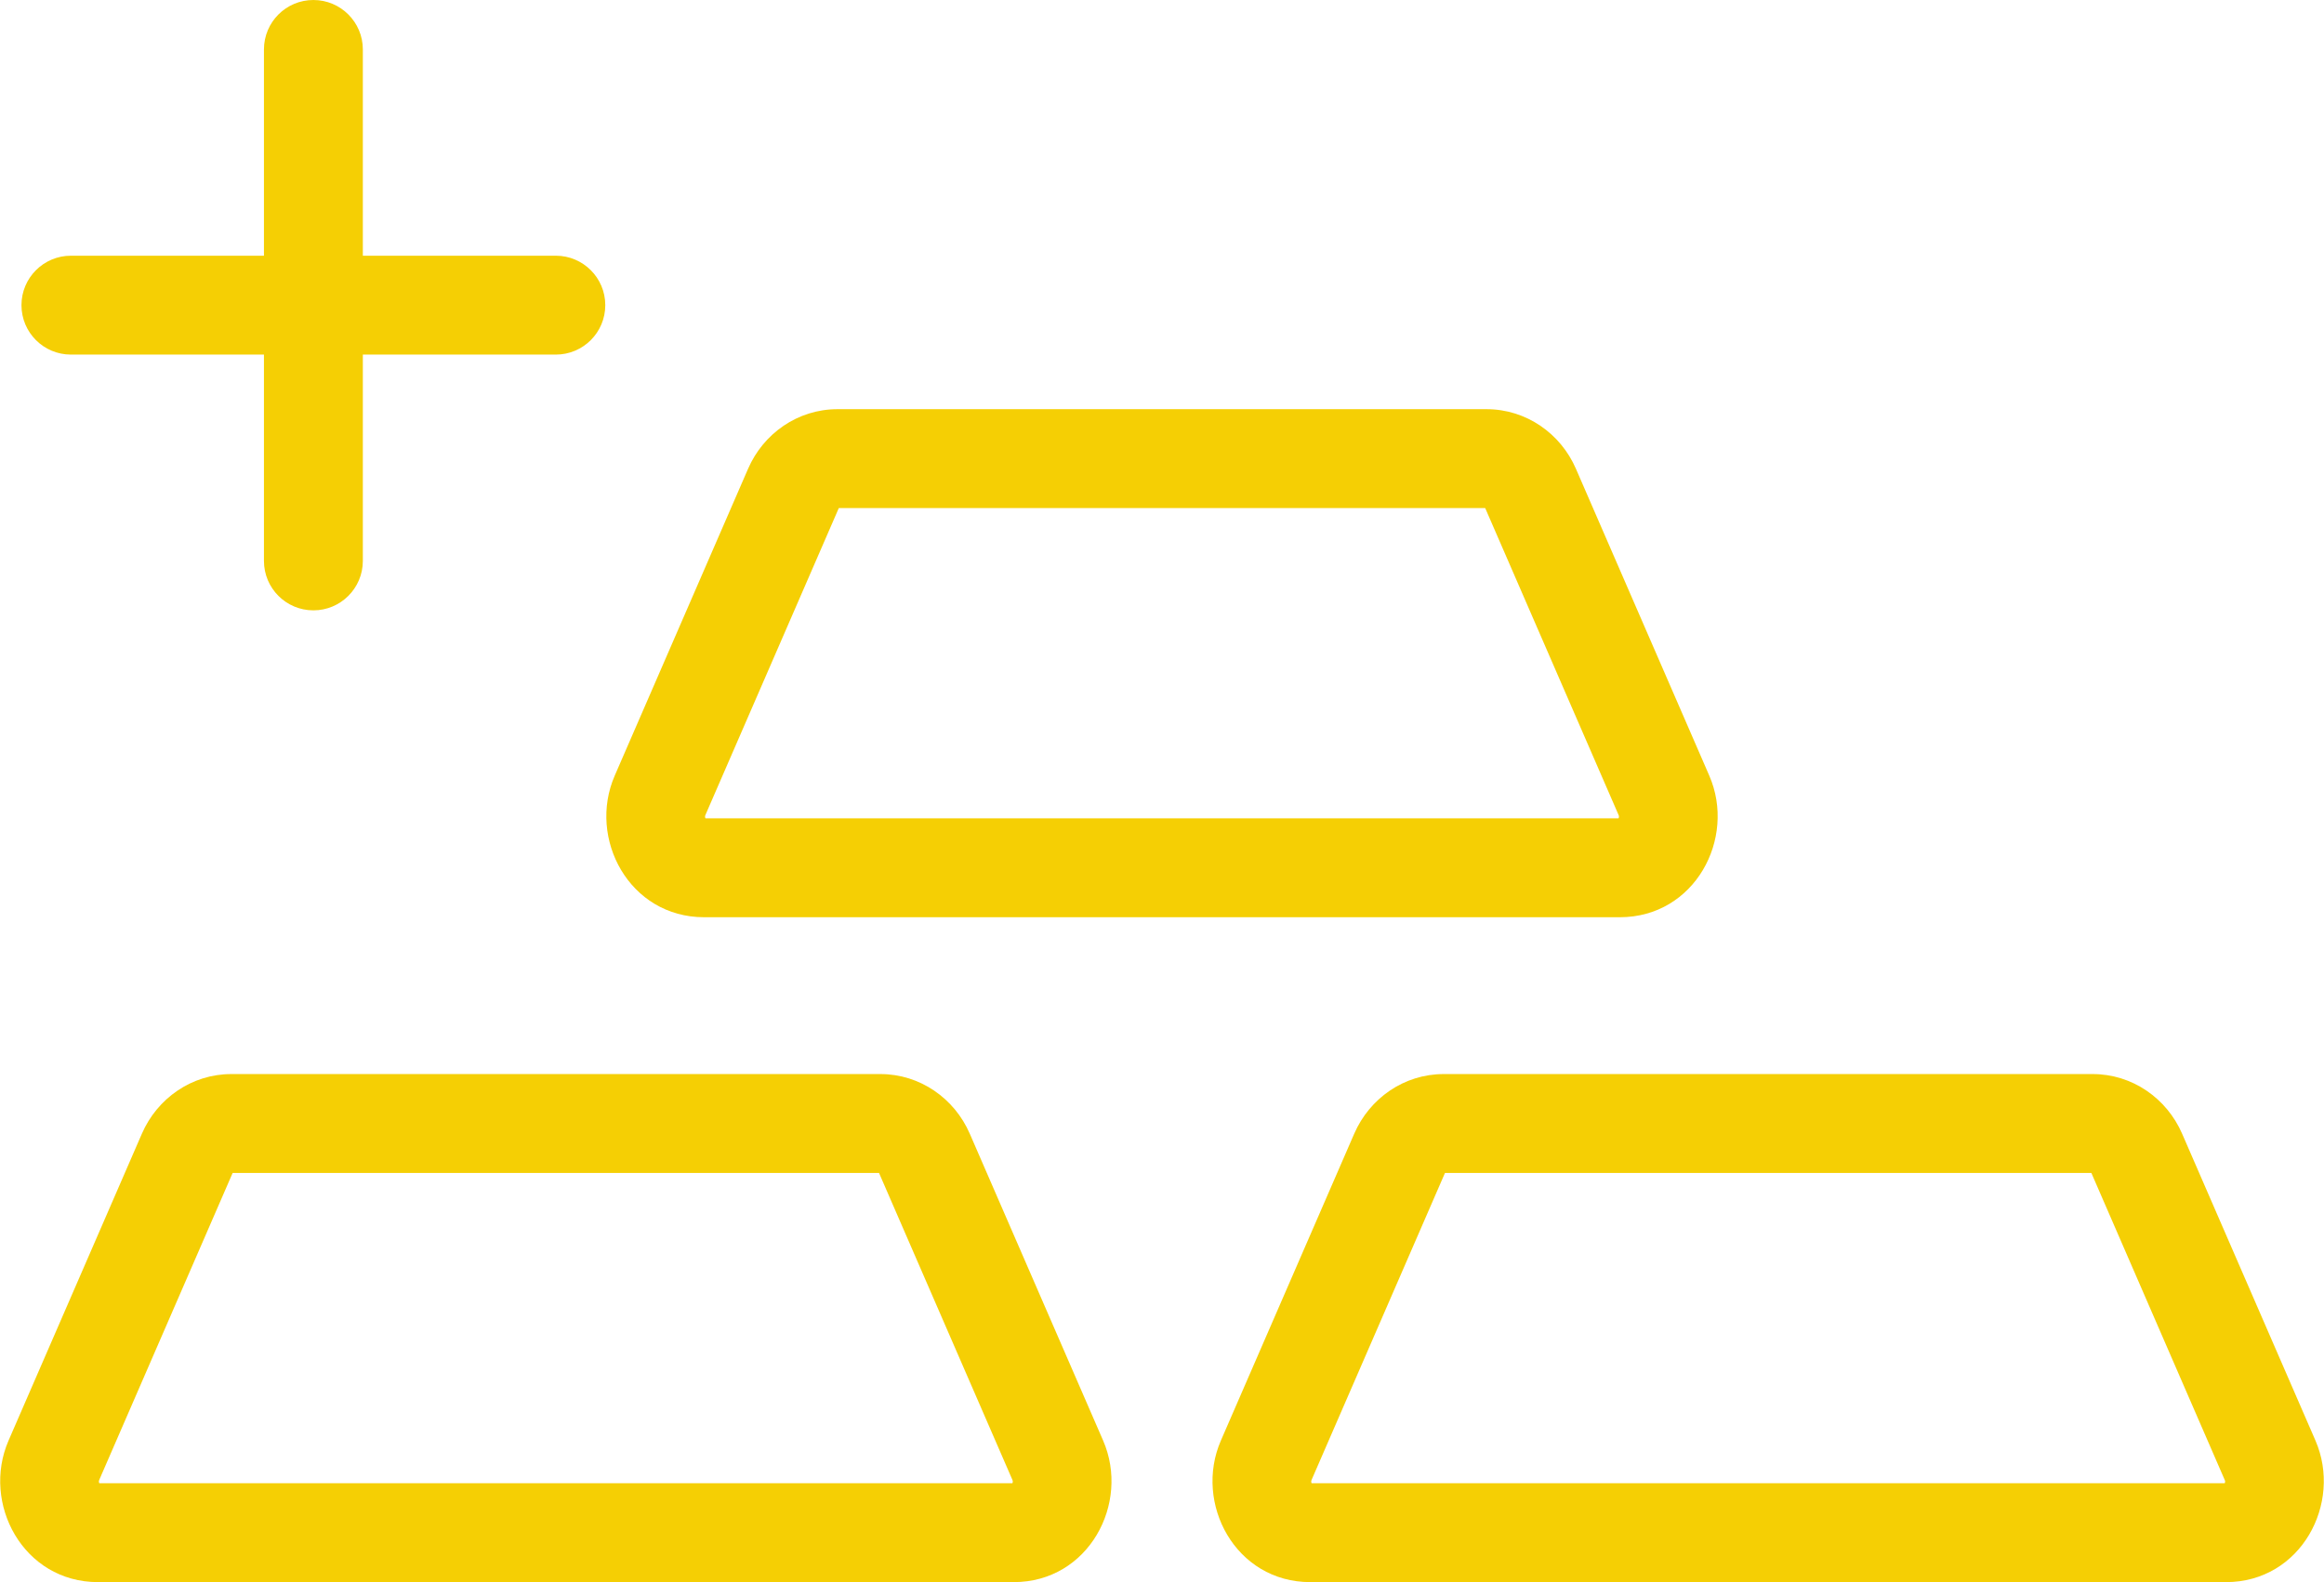<svg width="47" height="32" viewBox="0 0 47 32" fill="none" xmlns="http://www.w3.org/2000/svg">
<path d="M33.651 16.086L34.568 15.688V15.688L33.651 16.086ZM30.954 9.879L30.037 10.278V10.278L30.954 9.879ZM16.046 9.879L15.129 9.481H15.129L16.046 9.879ZM13.349 16.086L14.266 16.485H14.266L13.349 16.086ZM21.392 29.535L22.309 29.136V29.136L21.392 29.535ZM18.695 23.328L17.778 23.726V23.726L18.695 23.328ZM3.787 23.328L4.704 23.726L3.787 23.328ZM1.09 29.535L2.007 29.933L1.09 29.535ZM45.91 29.535L46.827 29.136V29.136L45.91 29.535ZM43.213 23.328L42.296 23.726V23.726L43.213 23.328ZM28.305 23.328L27.388 22.929L28.305 23.328ZM25.608 29.535L26.525 29.933L25.608 29.535ZM7.338 1C7.338 0.448 6.89 0 6.338 0C5.785 0 5.338 0.448 5.338 1H7.338ZM5.338 11.345C5.338 11.897 5.785 12.345 6.338 12.345C6.89 12.345 7.338 11.897 7.338 11.345H5.338ZM11.241 7.172C11.793 7.172 12.241 6.725 12.241 6.172C12.241 5.62 11.793 5.172 11.241 5.172V7.172ZM1.434 5.172C0.882 5.172 0.434 5.62 0.434 6.172C0.434 6.725 0.882 7.172 1.434 7.172L1.434 5.172ZM34.568 15.688L31.871 9.481L30.037 10.278L32.734 16.485L34.568 15.688ZM30.062 8.276H16.938V10.276H30.062V8.276ZM15.129 9.481L12.432 15.688L14.266 16.485L16.963 10.278L15.129 9.481ZM14.241 18.552H32.759V16.552H14.241V18.552ZM12.432 15.688C11.88 16.957 12.724 18.552 14.241 18.552V16.552C14.243 16.552 14.248 16.552 14.255 16.554C14.262 16.556 14.267 16.558 14.271 16.561C14.278 16.565 14.275 16.565 14.27 16.556C14.264 16.547 14.26 16.535 14.259 16.523C14.258 16.513 14.259 16.501 14.266 16.485L12.432 15.688ZM16.938 8.276C16.133 8.276 15.438 8.769 15.129 9.481L16.963 10.278C16.968 10.267 16.972 10.265 16.968 10.268C16.967 10.269 16.963 10.271 16.957 10.273C16.951 10.275 16.945 10.276 16.938 10.276V8.276ZM31.871 9.481C31.562 8.769 30.867 8.276 30.062 8.276V10.276C30.055 10.276 30.049 10.275 30.043 10.273C30.037 10.271 30.033 10.269 30.032 10.268C30.028 10.265 30.032 10.267 30.037 10.278L31.871 9.481ZM32.734 16.485C32.741 16.501 32.742 16.513 32.741 16.523C32.74 16.535 32.736 16.547 32.73 16.556C32.725 16.565 32.722 16.565 32.729 16.561C32.733 16.558 32.738 16.556 32.745 16.554C32.752 16.552 32.757 16.552 32.759 16.552V18.552C34.276 18.552 35.12 16.957 34.568 15.688L32.734 16.485ZM22.309 29.136L19.612 22.929L17.778 23.726L20.475 29.933L22.309 29.136ZM17.804 21.724H4.679V23.724H17.804V21.724ZM2.87 22.929L0.173 29.136L2.007 29.933L4.704 23.726L2.87 22.929ZM1.982 32H20.501V30H1.982V32ZM0.173 29.136C-0.378 30.405 0.466 32 1.982 32V30C1.984 30 1.99 30 1.996 30.002C2.003 30.004 2.008 30.007 2.012 30.009C2.019 30.013 2.016 30.014 2.011 30.005C2.005 29.995 2.001 29.984 2 29.971C1.999 29.961 2 29.949 2.007 29.933L0.173 29.136ZM4.679 21.724C3.874 21.724 3.179 22.218 2.87 22.929L4.704 23.726C4.709 23.715 4.713 23.714 4.71 23.716C4.708 23.717 4.704 23.719 4.699 23.721C4.693 23.723 4.686 23.724 4.679 23.724V21.724ZM19.612 22.929C19.303 22.218 18.608 21.724 17.804 21.724V23.724C17.797 23.724 17.79 23.723 17.784 23.721C17.778 23.719 17.775 23.717 17.773 23.716C17.769 23.714 17.773 23.715 17.778 23.726L19.612 22.929ZM20.475 29.933C20.482 29.949 20.483 29.961 20.482 29.971C20.481 29.984 20.477 29.995 20.472 30.005C20.466 30.014 20.463 30.013 20.47 30.009C20.474 30.007 20.479 30.004 20.486 30.002C20.493 30 20.498 30 20.501 30V32C22.017 32 22.861 30.405 22.309 29.136L20.475 29.933ZM46.827 29.136L44.13 22.929L42.296 23.726L44.992 29.933L46.827 29.136ZM42.321 21.724H29.196V23.724H42.321V21.724ZM27.388 22.929L24.691 29.136L26.525 29.933L29.222 23.726L27.388 22.929ZM26.499 32H45.018V30H26.499V32ZM24.691 29.136C24.139 30.405 24.983 32 26.499 32V30C26.502 30 26.507 30 26.514 30.002C26.521 30.004 26.526 30.007 26.53 30.009C26.537 30.013 26.534 30.014 26.528 30.005C26.523 29.995 26.519 29.984 26.518 29.971C26.517 29.961 26.518 29.949 26.525 29.933L24.691 29.136ZM29.196 21.724C28.392 21.724 27.697 22.218 27.388 22.929L29.222 23.726C29.227 23.715 29.231 23.714 29.227 23.716C29.225 23.717 29.222 23.719 29.216 23.721C29.21 23.723 29.203 23.724 29.196 23.724V21.724ZM44.13 22.929C43.821 22.218 43.126 21.724 42.321 21.724V23.724C42.314 23.724 42.307 23.723 42.301 23.721C42.296 23.719 42.292 23.717 42.29 23.716C42.287 23.714 42.291 23.715 42.296 23.726L44.13 22.929ZM44.992 29.933C45 29.949 45.001 29.961 45 29.971C44.999 29.984 44.995 29.995 44.989 30.005C44.984 30.014 44.981 30.013 44.988 30.009C44.992 30.007 44.997 30.004 45.004 30.002C45.011 30 45.016 30 45.018 30V32C46.534 32 47.378 30.405 46.827 29.136L44.992 29.933ZM5.338 1V6.172H7.338V1H5.338ZM5.338 6.172V11.345H7.338V6.172H5.338ZM11.241 5.172L6.338 5.172V7.172L11.241 7.172V5.172ZM6.338 5.172L1.434 5.172L1.434 7.172L6.338 7.172V5.172Z" fill="#F5CF04"/>
</svg>
